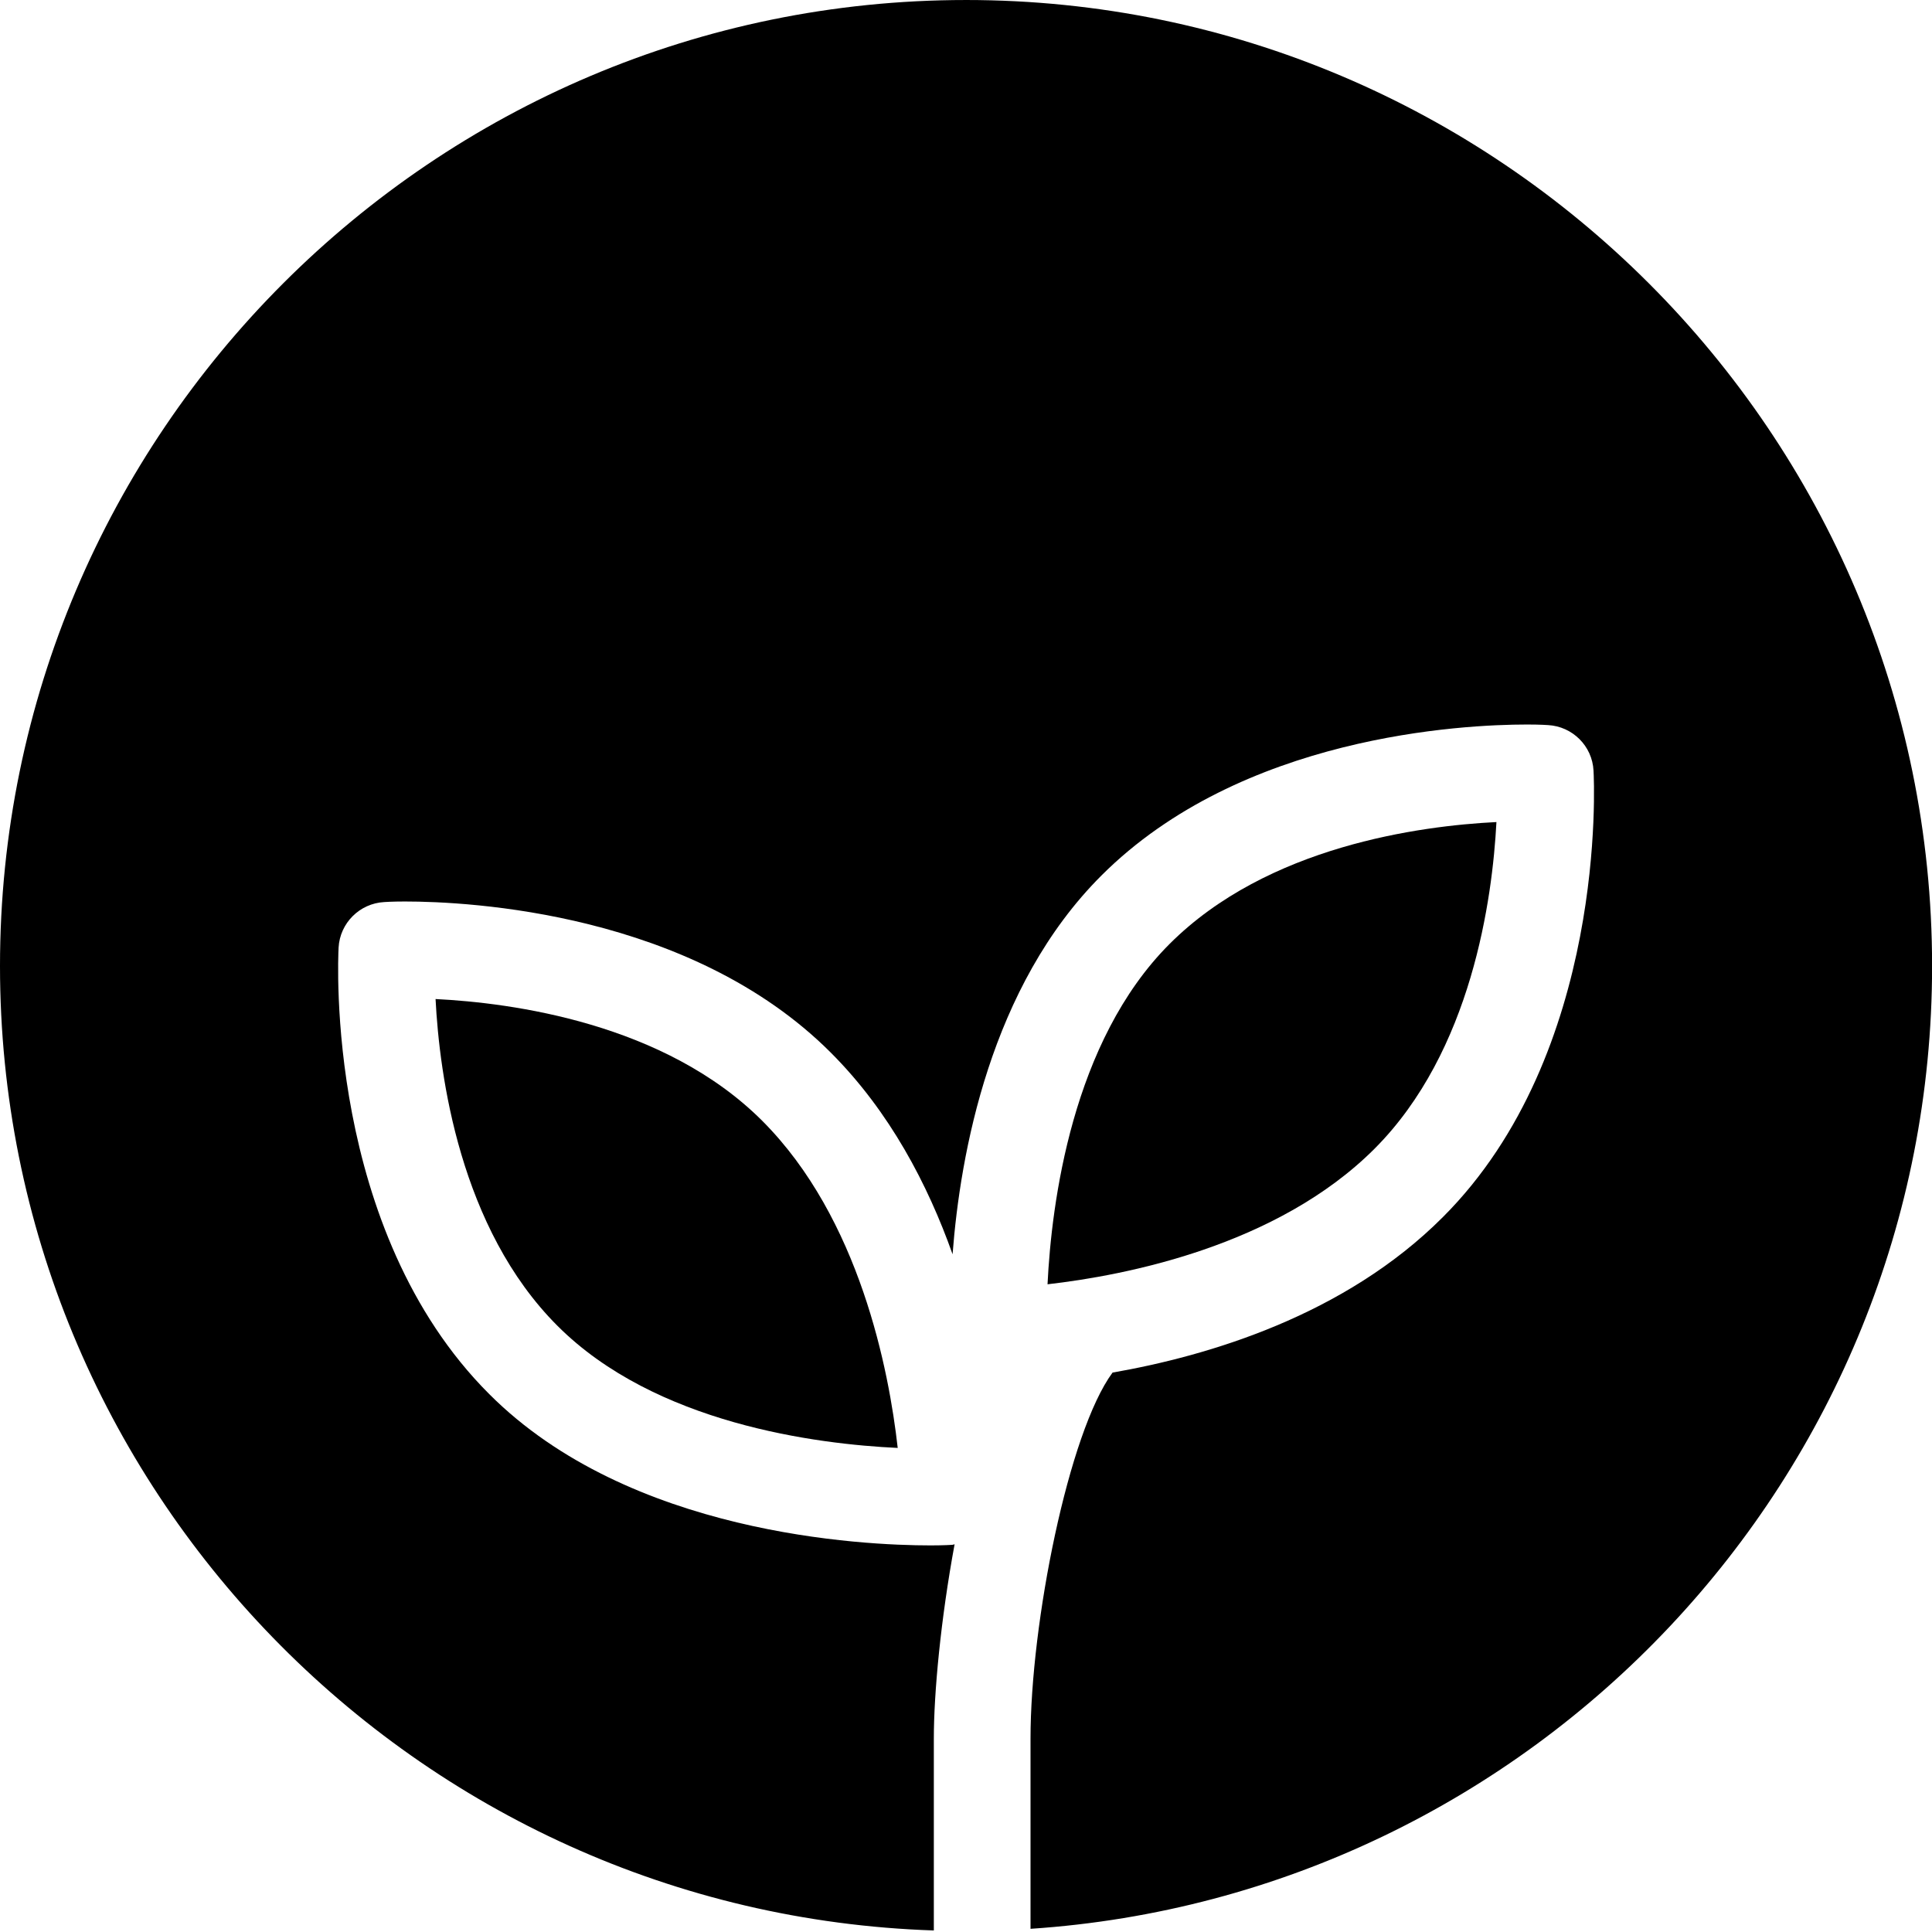 <svg width="448" height="448" xmlns="http://www.w3.org/2000/svg">

 <g>
  <title>Layer 1</title>
  <g>
   <g>
    <path d="m347,190.622c-17.629,0.875 -53.09,5.555 -75.801,28.27c-22.625,22.625 -27.371,60.121 -28.293,78.914c18.008,-2.062 53.223,-8.848 75.801,-31.406c22.625,-22.625 27.371,-58.148 28.293,-75.777l0,-0.001z"/>
    <path d="m224,0.002c-123.51,0 -224,100.49 -224,224c0,121 96.5,219.68 216.54,223.64l0,-44.441c0,-10.641 1.59,-27.641 4.816,-45.113c-0.203,0.043 -0.359,0.133 -0.539,0.133c0,0 -1.836,0.133 -5.039,0.133c-15.793,0 -69.82,-2.531 -102.32,-35.078c-38.102,-38.059 -35.078,-100.89 -34.945,-103.55c0.312,-5.691 4.883,-10.238 10.574,-10.551c0,0 1.746,-0.133 4.816,-0.133c14.941,0 66.238,2.531 98.738,35.035c13.688,13.688 22.512,30.621 28.246,46.77c1.77,-23.273 8.715,-62.047 34.496,-87.809c32.504,-32.504 83.777,-35.035 98.719,-35.035c3.113,0 4.859,0.133 4.859,0.133c5.691,0.312 10.258,4.859 10.551,10.551c0.156,2.664 3.16,65.496 -34.945,103.55c-22.758,22.805 -54.387,32.168 -76.586,36.043c-10.168,13.777 -19.039,58.062 -19.02,84.918l0,44.062c116.55,-7.75 209.06,-104.79 209.06,-223.26c-0.016,-123.51 -100.5,-224 -224.02,-224l-0.002,0.002z"/>
    <path d="m101,231.662c0.895,17.629 5.621,53.156 28.27,75.777c22.691,22.715 60.145,27.441 78.895,28.312c-2.016,-17.988 -8.805,-53.199 -31.383,-75.824c-22.691,-22.711 -58.129,-27.391 -75.781,-28.266l-0.001,0.001z"/>
   </g>
  </g>
 </g>
</svg>